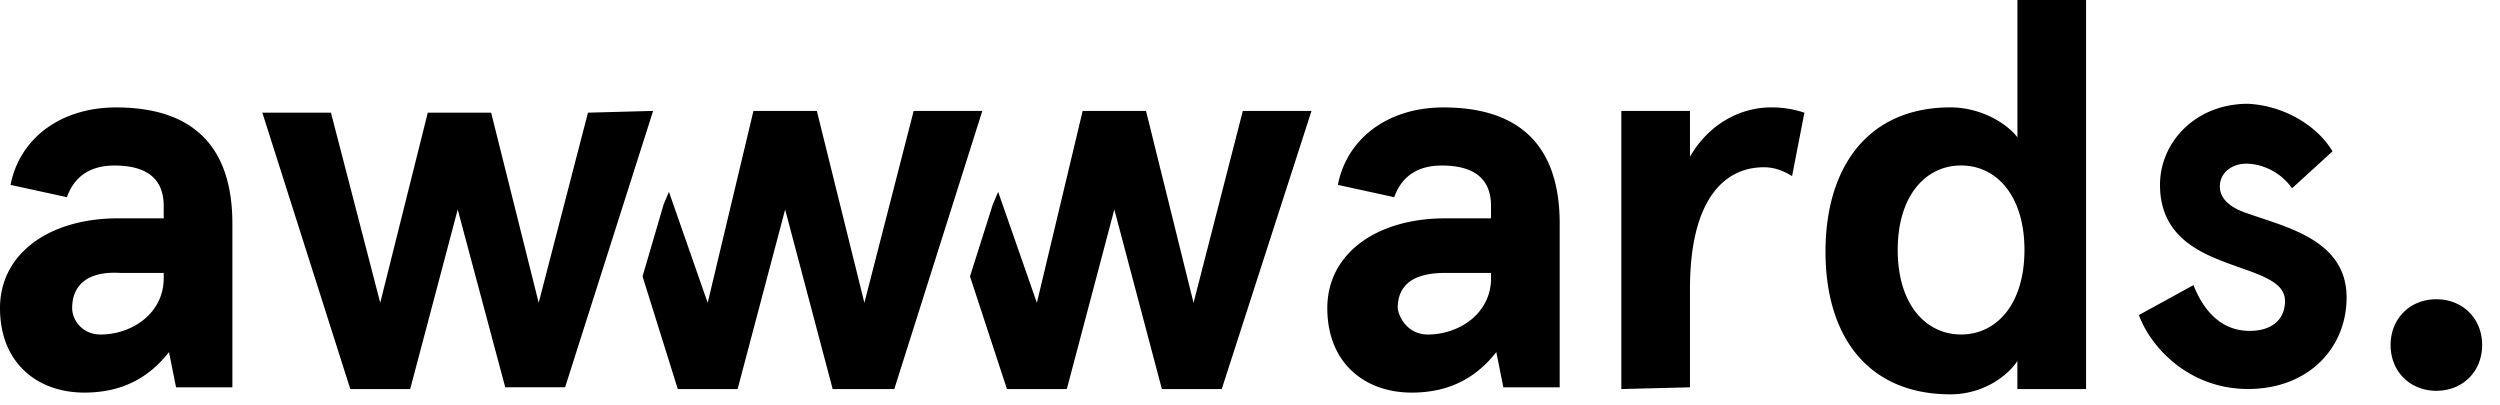 <svg width="105" height="17" viewBox="0 0 105 17" fill="none" xmlns="http://www.w3.org/2000/svg">
    <path fill-rule="evenodd" clip-rule="evenodd" d="M81.922 4.51c1.183 0 2.292.592 2.81 1.257V0h2.883v16.34H84.73v-1.183c-.37.591-1.404 1.405-2.81 1.405-3.474 0-5.249-2.44-5.249-5.99 0-3.548 1.775-6.062 5.25-6.062zm.443 9.538c1.48 0 2.662-1.257 2.662-3.549S83.844 6.95 82.365 6.95c-1.478 0-2.661 1.257-2.661 3.549s1.183 3.549 2.661 3.549zM.444 7.765c.37-1.922 2.07-3.253 4.436-3.253 2.735 0 4.88 1.183 4.88 4.88v6.876H7.394l-.296-1.48c-.813 1.036-1.922 1.701-3.55 1.701C1.554 16.49 0 15.232 0 12.94s2.07-3.77 4.954-3.77h1.922v-.518c0-1.33-.961-1.7-2.07-1.7-.813 0-1.627.295-1.996 1.33L.444 7.765zm3.77 6.285c1.331 0 2.662-.888 2.662-2.366v-.222H5.028c-1.257-.074-1.997.443-1.997 1.479 0 .517.444 1.108 1.183 1.108zm51.977-6.285c.37-1.922 2.07-3.253 4.436-3.253 2.736 0 4.88 1.183 4.88 4.88v6.876h-2.366l-.296-1.48c-.813 1.036-1.922 1.701-3.549 1.701-1.996 0-3.549-1.257-3.549-3.549s2.07-3.77 4.954-3.77h1.922v-.518c0-1.33-.96-1.7-2.07-1.7-.813 0-1.626.295-1.996 1.33l-2.366-.517zm3.77 6.285c1.332 0 2.663-.888 2.663-2.366v-.222H60.7c-1.257 0-1.996.443-1.996 1.479.074.517.517 1.108 1.257 1.108zm8.135-9.39V16.34l2.883-.073v-4.14c0-3.698 1.405-5.102 3.105-5.102.444 0 .814.147 1.183.37l.518-2.662a4.304 4.304 0 0 0-1.405-.222c-1.257 0-2.588.665-3.401 2.07V4.66h-2.883zm28.17 3.248 1.7-1.552c-.665-1.11-2.07-1.923-3.549-1.997-2.218 0-3.697 1.627-3.697 3.401 0 1.775 1.11 2.588 2.366 3.106.336.14.675.261.998.375 1.029.364 1.886.668 1.886 1.4 0 .813-.592 1.256-1.479 1.256-1.183 0-1.922-.813-2.366-1.922l-2.292 1.257c.518 1.405 2.144 3.105 4.584 3.105 2.514 0 4.14-1.7 4.14-3.845 0-2.137-1.985-2.8-3.57-3.328-.225-.075-.442-.147-.644-.22-.665-.222-1.109-.592-1.109-1.11 0-.591.518-.96 1.11-.96.59 0 1.404.295 1.922 1.034zm-57.892-3.25-2.07 8.06-1.997-8.06h-2.662l-1.922 8.06-1.627-4.659-.221.518-.888 3.031 1.48 4.732h2.513L32.976 8.8l1.996 7.541h2.588l3.697-11.682h-2.883zm11.755 8.06 2.07-8.06h2.884l-3.77 11.682h-2.514L46.802 8.8l-1.996 7.541h-2.514l-1.552-4.732.96-3.031.223-.518 1.626 4.658 1.923-8.059h2.661l1.996 8.06zm-22.698-8.06-3.697 11.608H21.22L19.224 8.8l-1.997 7.541h-2.514L11.018 4.732H13.9l2.07 7.985 1.997-7.985h2.661l1.997 7.985 2.07-7.985 2.735-.074zm76.819 9.833c0-1.11-.813-1.922-1.922-1.922s-1.923.813-1.923 1.922.814 1.922 1.923 1.922 1.922-.813 1.922-1.922z" fill="#000"></path>
</svg>